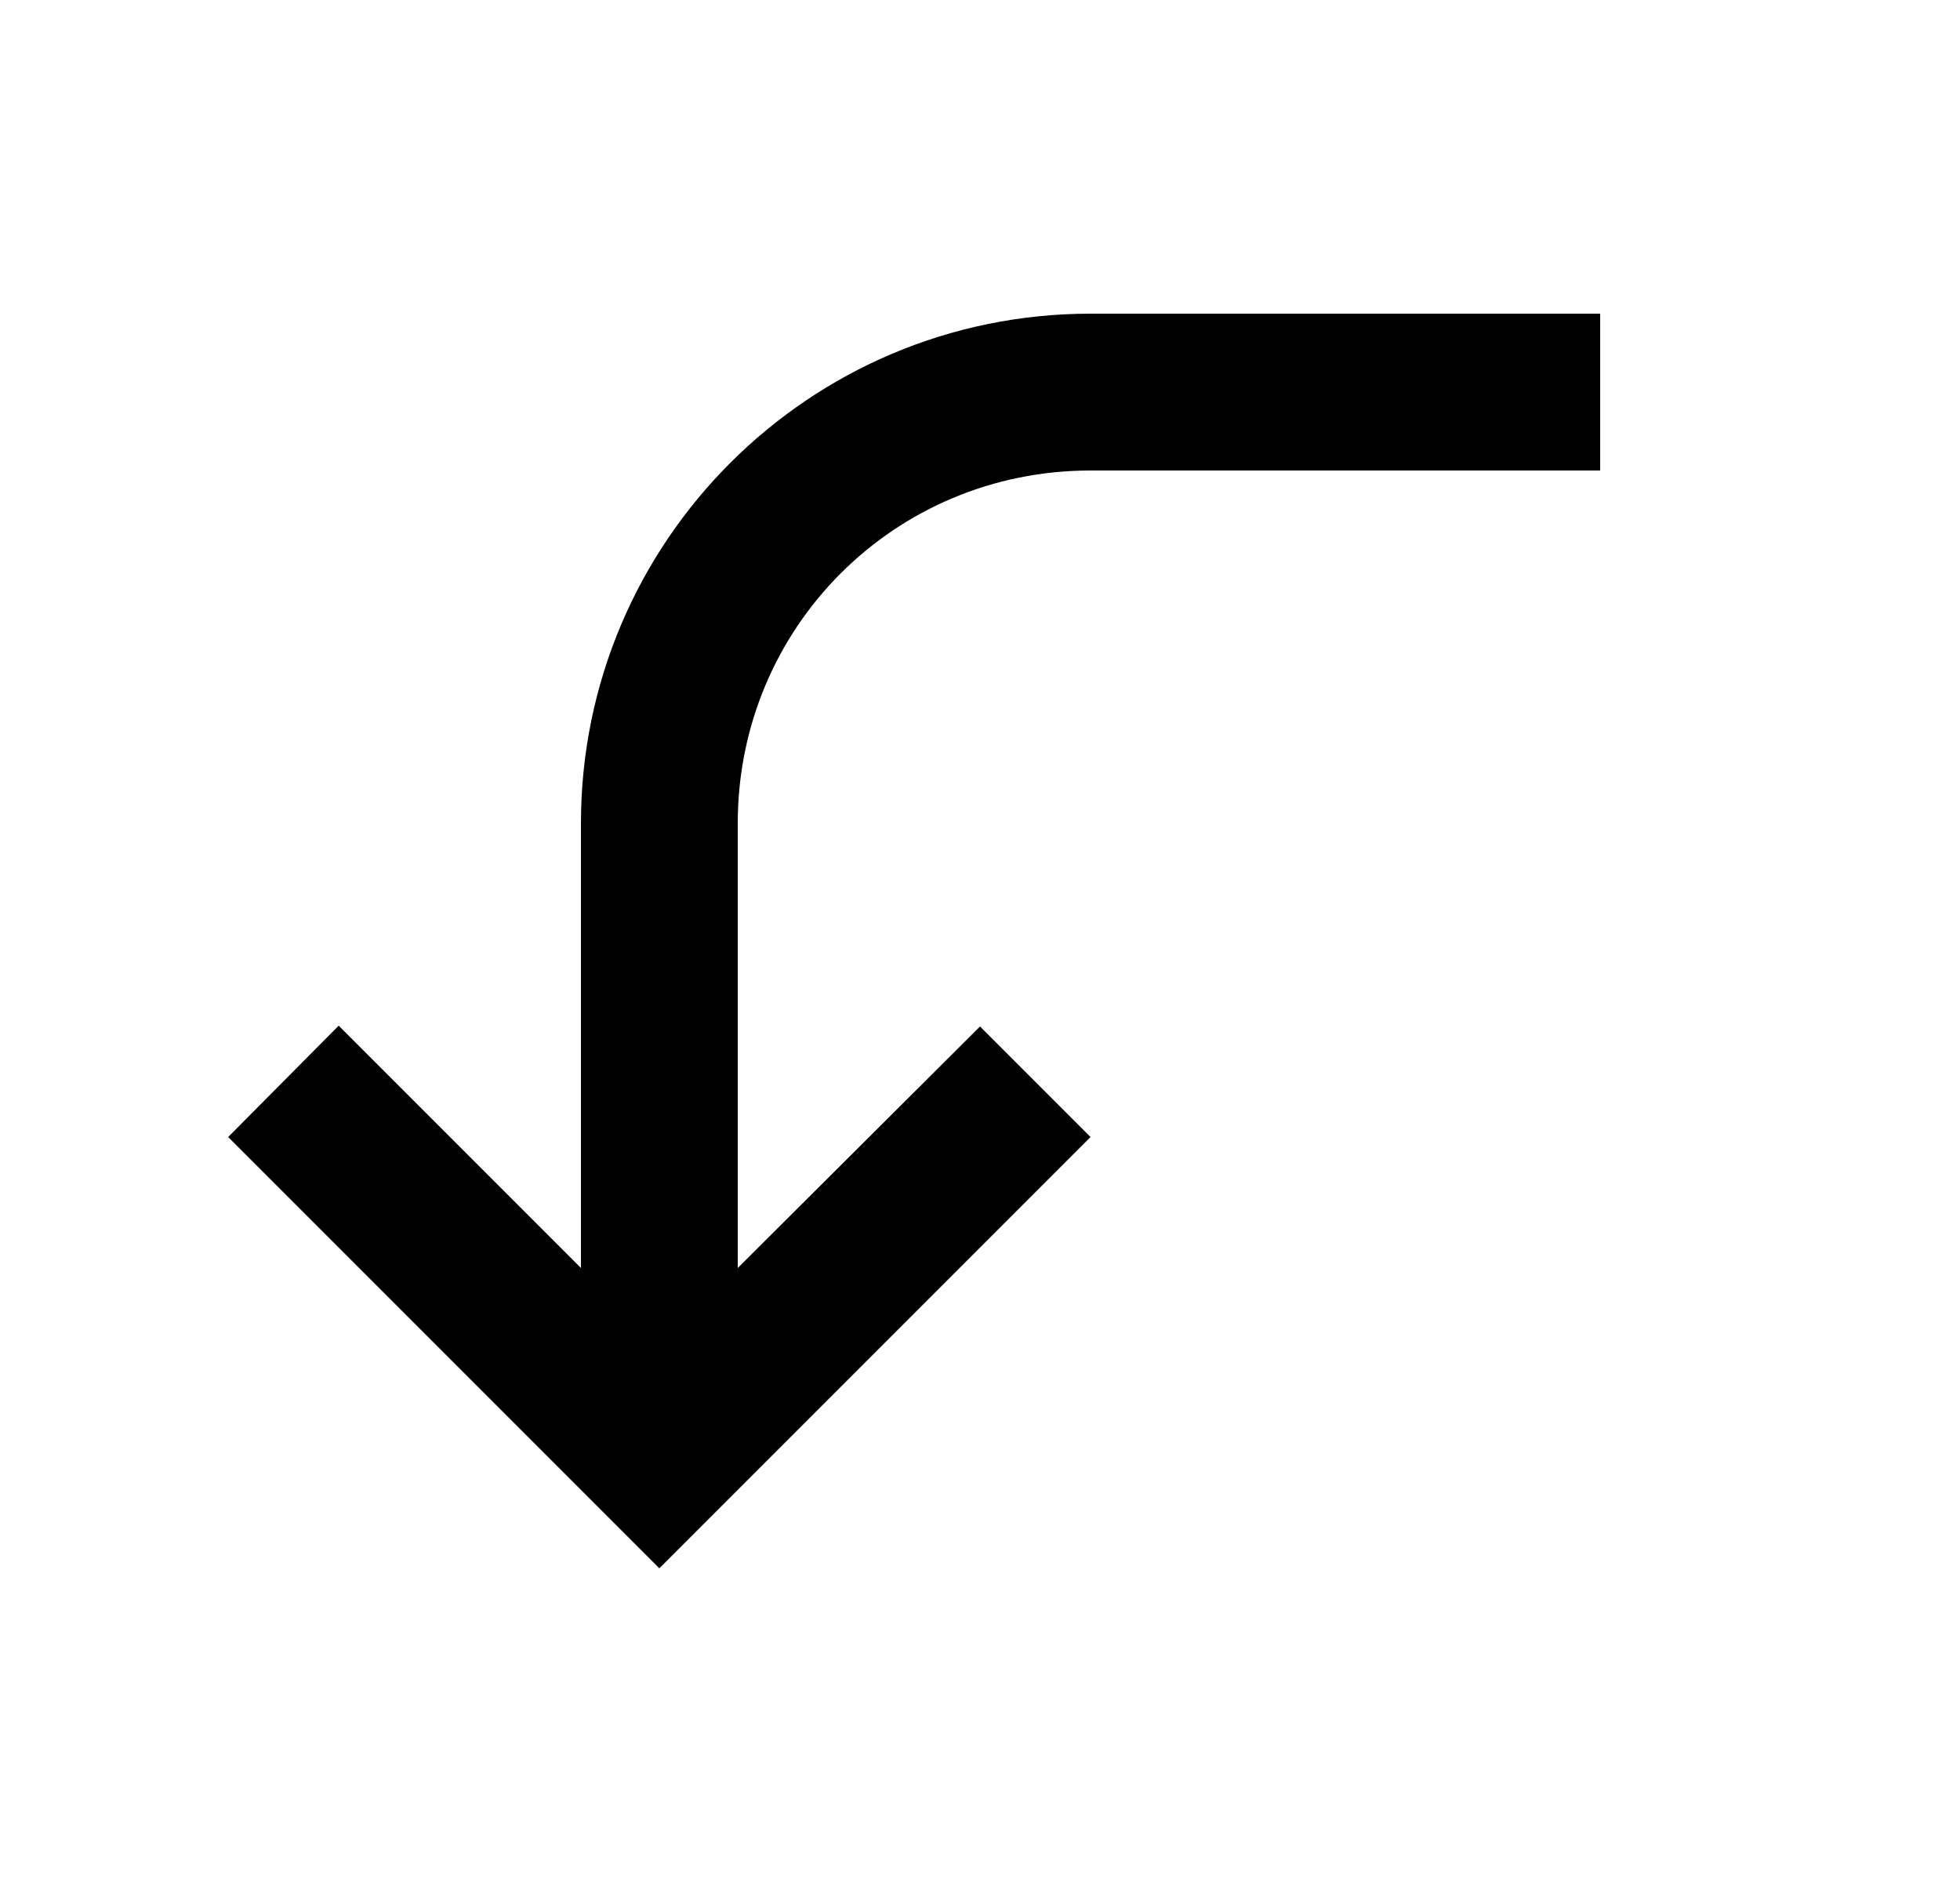 <svg width="25" height="24" viewBox="0 0 25 24" fill="none" xmlns="http://www.w3.org/2000/svg">
<g id="81">
<path id="Vector" d="M20.41 4V6H13.91C11.41 6 9.41 8 9.41 10.5V16.17L12.5 13.09L13.91 14.5L8.41 20L2.91 14.5L4.32 13.08L7.41 16.17V10.5C7.41 6.91 10.32 4 13.91 4H20.41Z" fill="black"/>
</g>
</svg>
